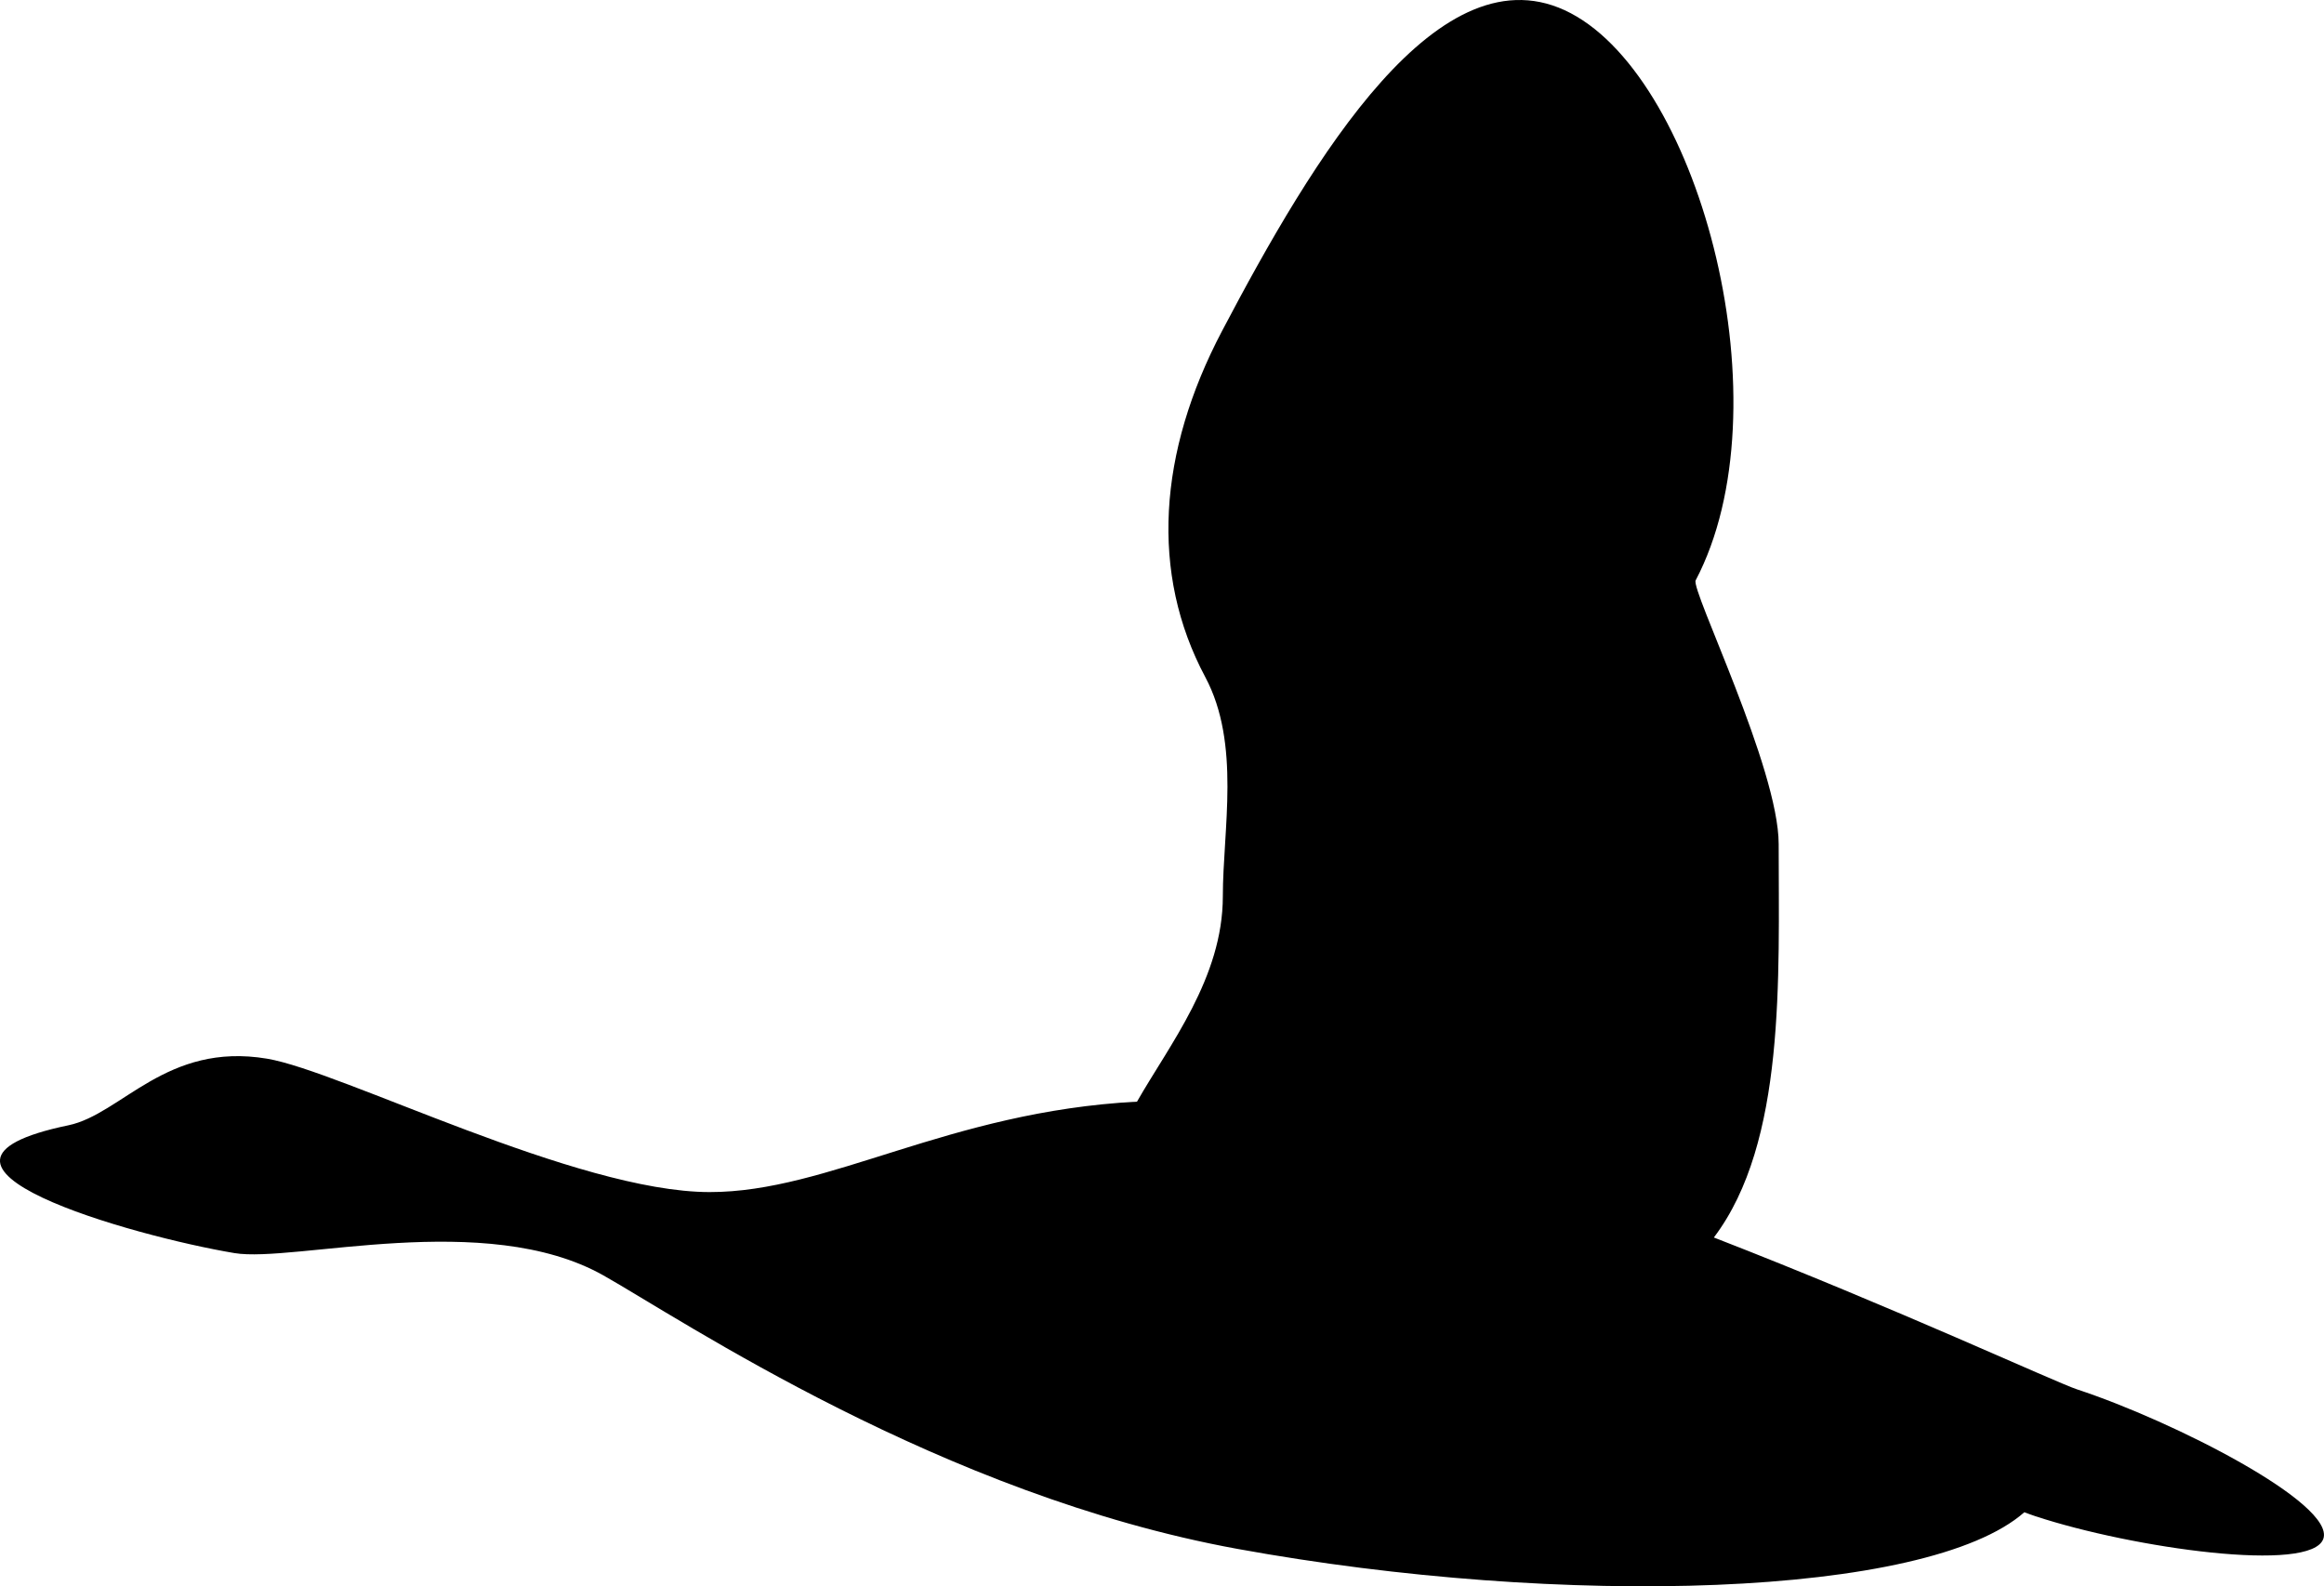 <svg xmlns="http://www.w3.org/2000/svg" xmlns:xlink="http://www.w3.org/1999/xlink" version="1.1" x="0px" y="0px" width="100px" height="68.254px" viewBox="0 0 100 68.254" enable-background="new 0 0 100 68.254" xml:space="preserve">
<g id="Layer_7">
	<path d="M89.381,59.782c-0.942-0.31-7.786-3.489-15.635-6.537c3.102-4.093,2.789-11.188,2.789-16.926   c0-3.262-3.787-10.94-3.572-11.348c3.901-7.413,0.253-21.441-5.375-24.403C61.96-2.394,56.482,6.832,52.581,14.246   c-2.747,5.22-3.104,10.419-0.719,14.885c1.537,2.878,0.756,6.578,0.756,9.435c0,3.508-2.305,6.398-3.693,8.834   c-8.135,0.429-13.259,3.899-18.399,3.891c-5.728-0.01-15.841-5.204-19.037-5.74c-4.334-0.726-6.255,2.391-8.548,2.867   c-8.169,1.697,2.812,4.772,7.146,5.498c2.55,0.427,10.805-1.899,15.881,0.962c3.379,1.905,14.546,9.447,27.282,11.766   c13.997,2.549,29.676,2.102,33.856-1.577c0.157,0.058,0.311,0.116,0.477,0.171c4.174,1.374,11.895,2.472,12.391,0.964   S93.554,61.156,89.381,59.782z"/>
</g>
<g id="Layer_8">
</g>
<g id="Layer_4" display="none">
</g>
</svg>